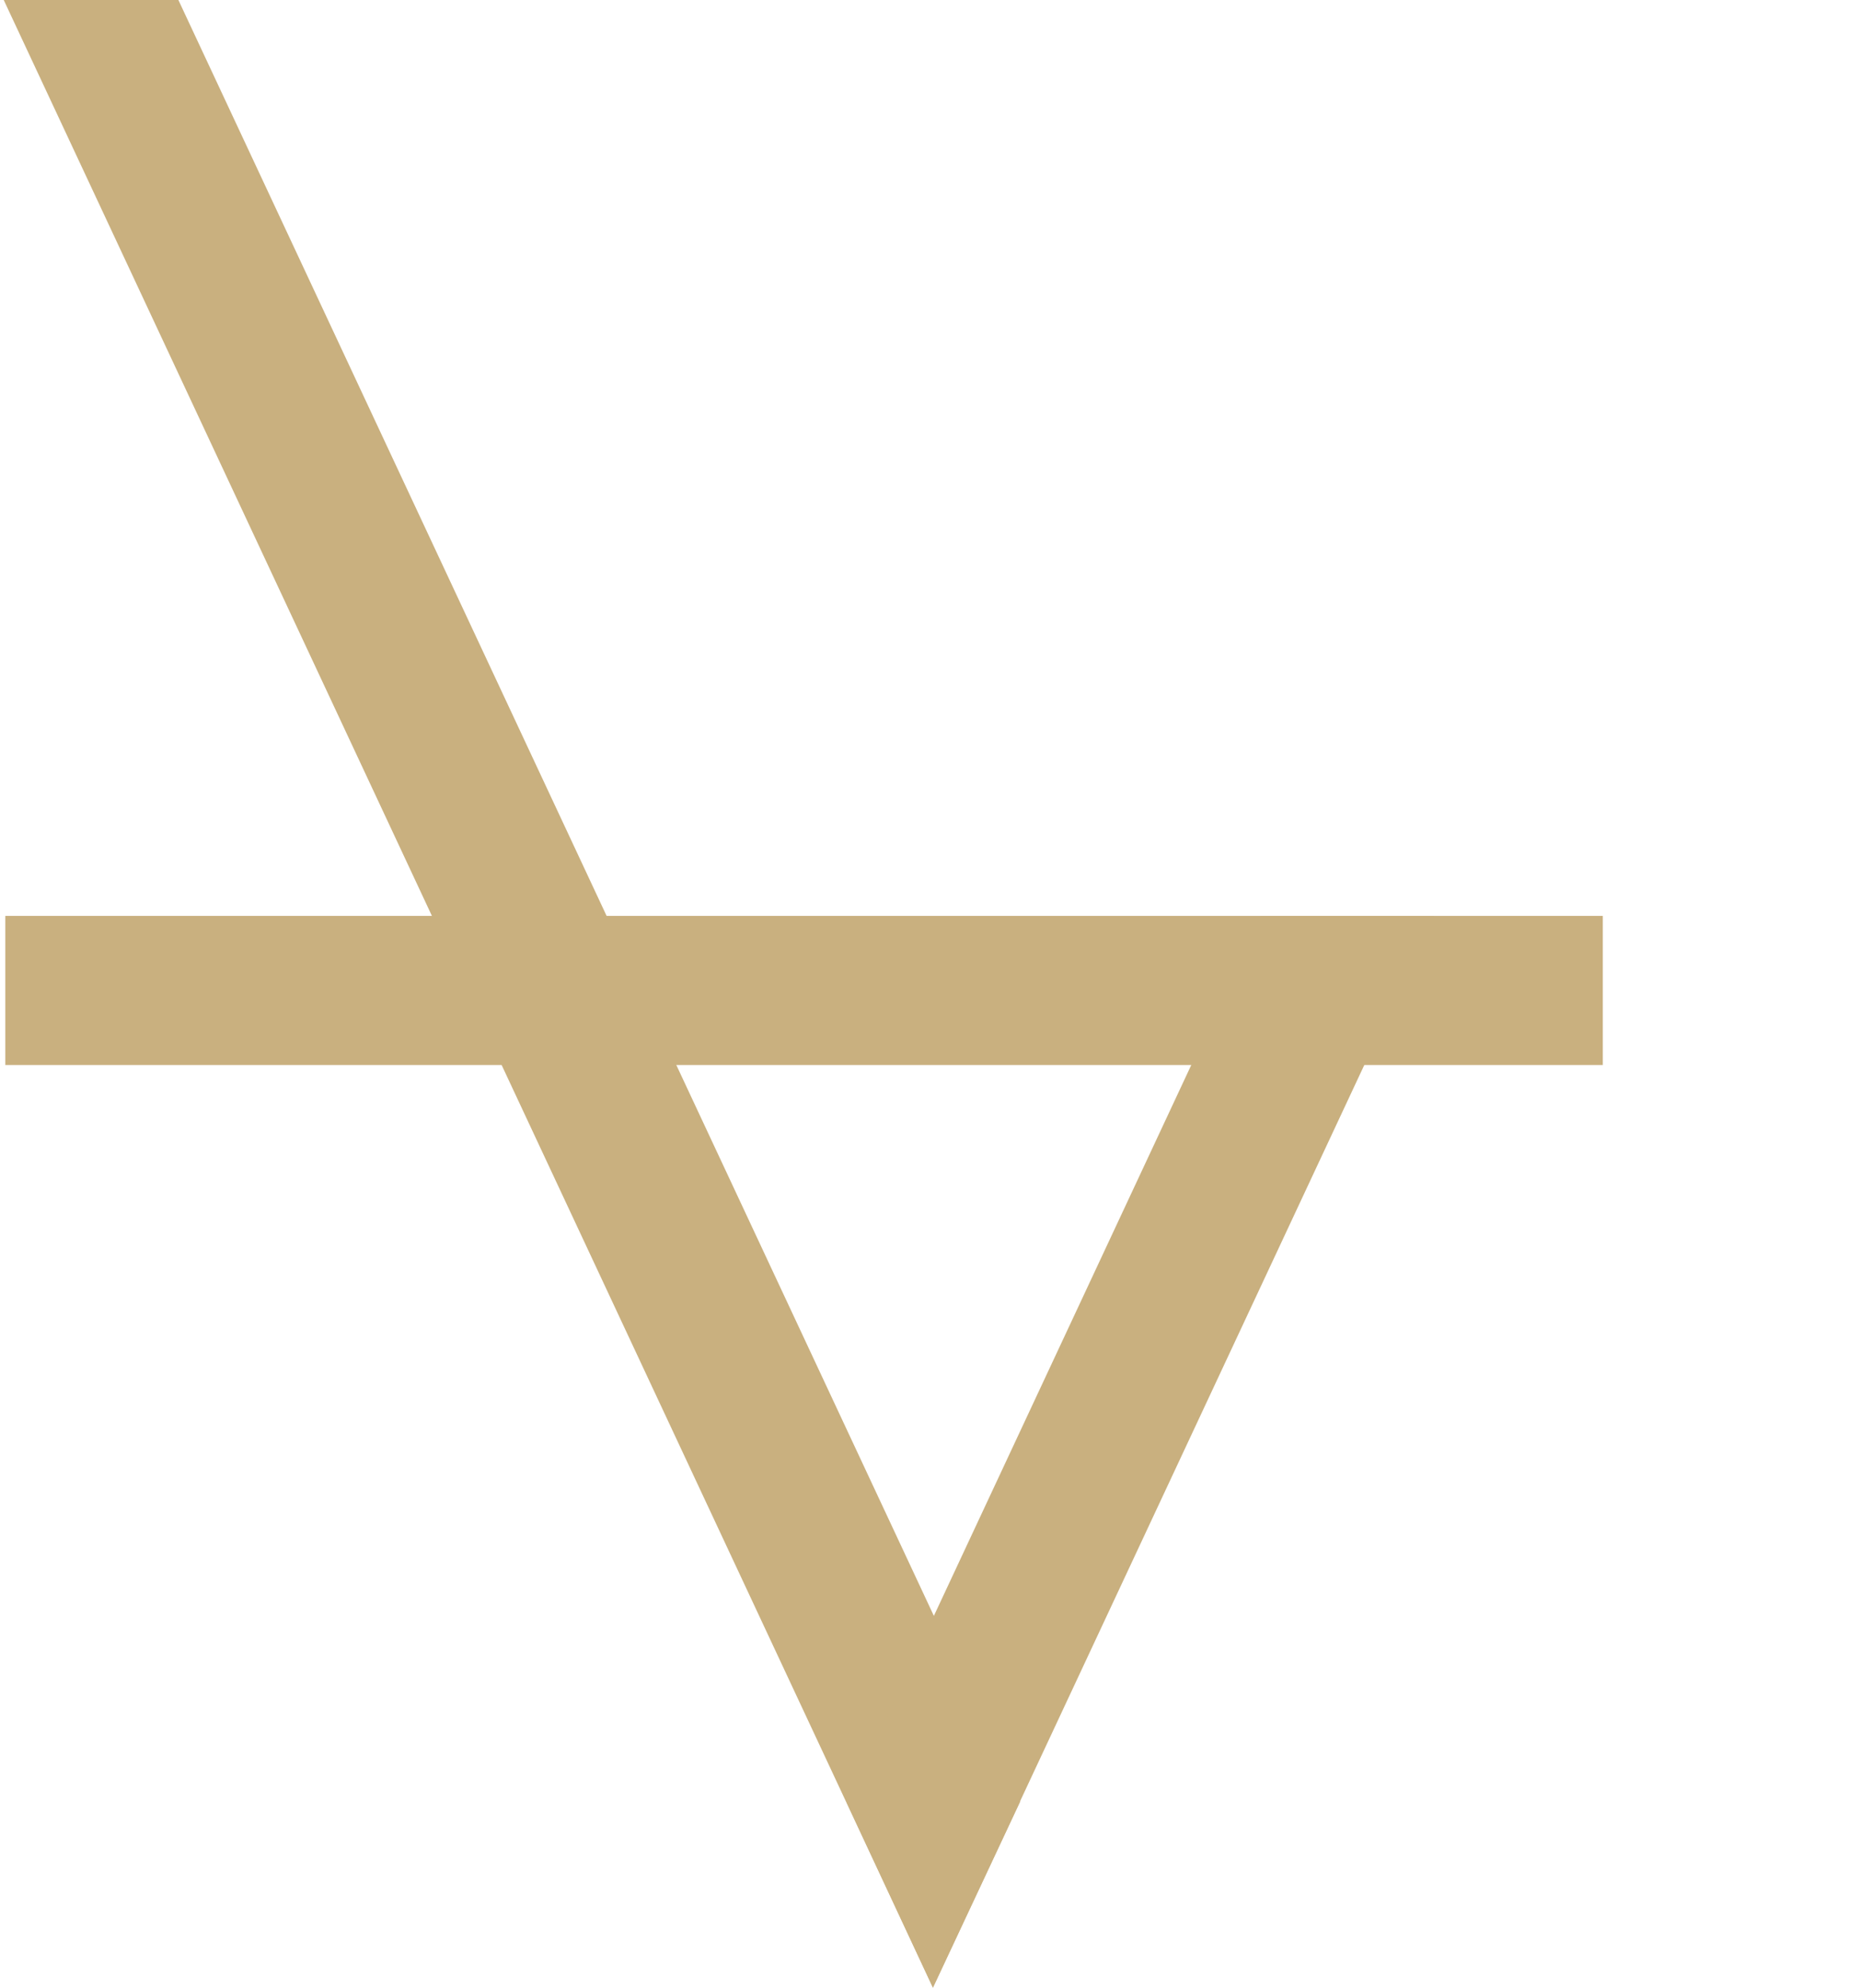 <?xml version="1.0" encoding="utf-8"?>
<!-- Generator: Adobe Illustrator 21.1.0, SVG Export Plug-In . SVG Version: 6.00 Build 0)  -->
<svg version="1.1" id="Layer_1" xmlns="http://www.w3.org/2000/svg" xmlns:xlink="http://www.w3.org/1999/xlink" x="0px" y="0px"
	 viewBox="0 0 349.3 373.3" style="enable-background:new 0 0 349.3 373.3;" xml:space="preserve">
<style type="text/css">
	.st0{fill:none;}
	.st1{fill:#C9B07F;}
</style>
<g>
	<g>
		<g>
			<g>
				<line class="st0" x1="1" y1="0" x2="1" y2="0"/>
			</g>
			<g>
				<polygon class="st1" points="159,338.6 159,338.6 0.7,0 33.5,0 175.4,303.5 191.6,338.3 175.2,373.3 				"/>
			</g>
		</g>
		<g>
			<g>
				<polygon class="st1" points="269.3,172 191.6,338.2 175.2,373.2 159,338.5 159,338.5 175.4,303.4 236.8,172 				"/>
			</g>
		</g>
		<g>
			<g>
				<line class="st0" x1="1" y1="0" x2="1" y2="0"/>
			</g>
		</g>
		<g>
			<g>
				<line class="st0" x1="350" y1="0" x2="350" y2="0"/>
			</g>
		</g>
		<g>
			<g>
				<line class="st0" x1="1" y1="0" x2="1" y2="0"/>
			</g>
			<g>
				<polygon class="st1" points="159,338.8 159,338.8 0.7,0.2 				"/>
			</g>
		</g>
	</g>
	<g>
		<rect x="1" y="172" class="st1" width="300" height="28"/>
	</g>
</g>
</svg>
